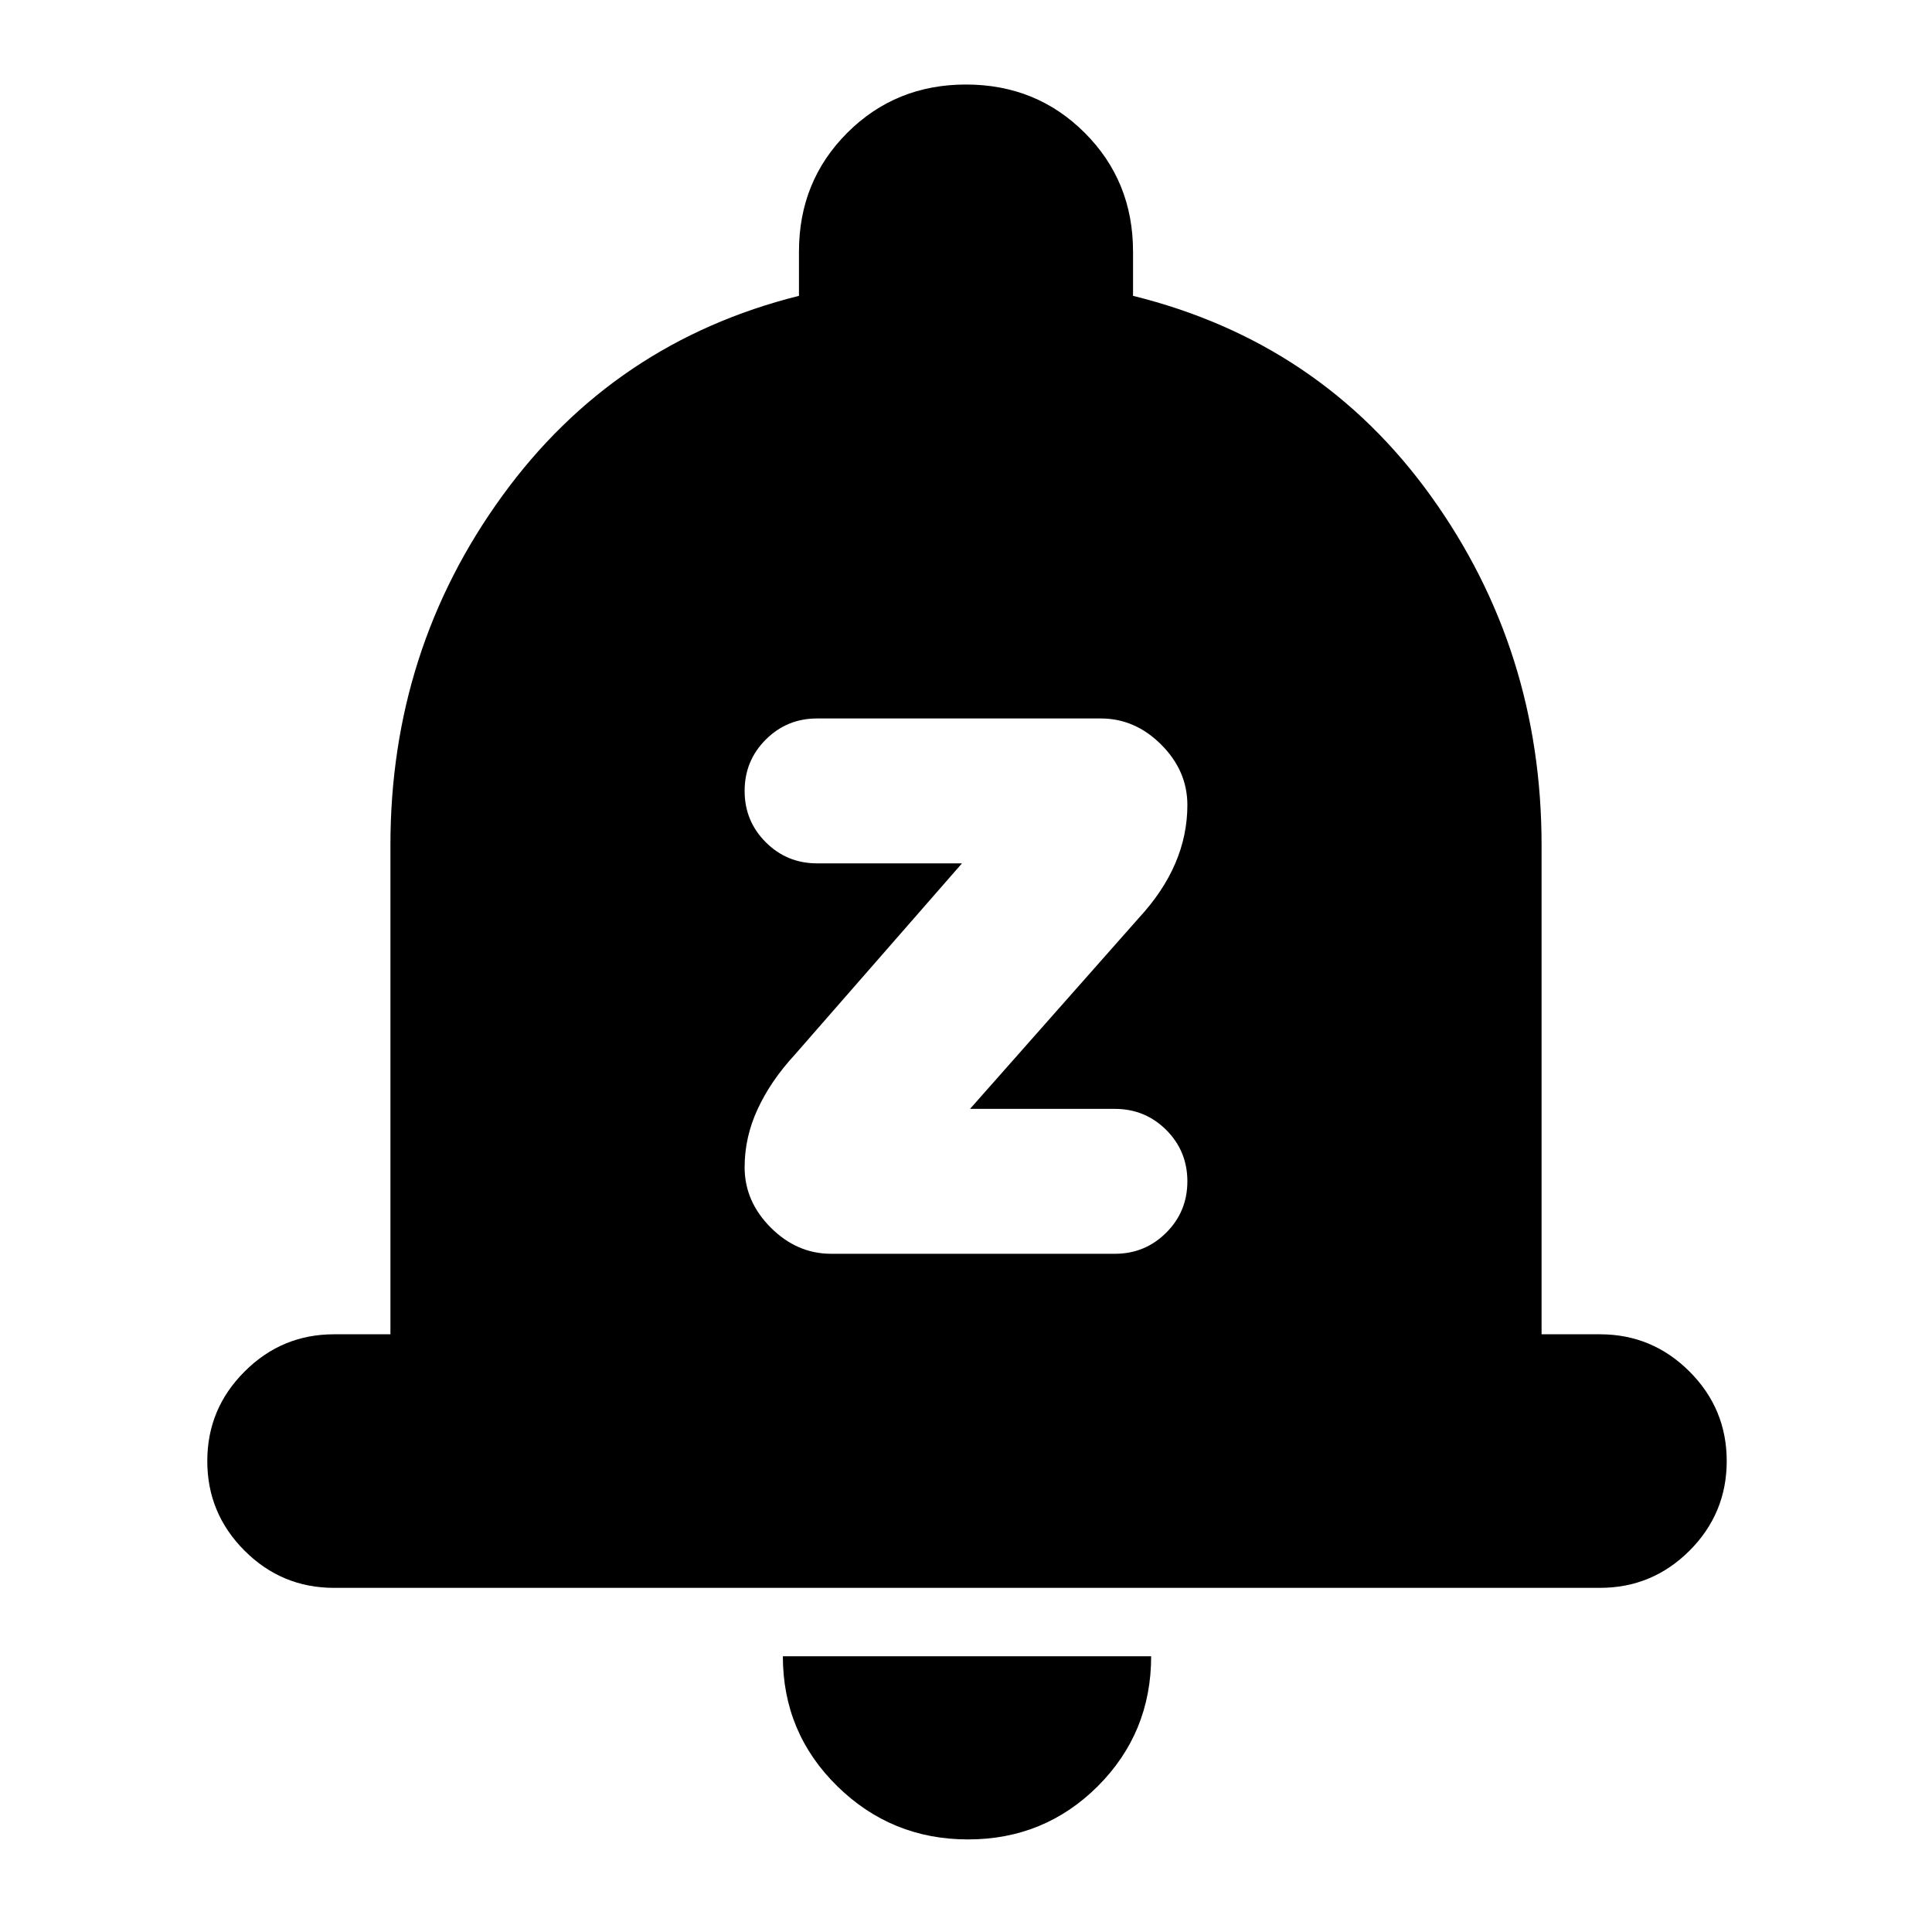 <svg xmlns="http://www.w3.org/2000/svg" height="24" width="24"><path d="M10.325 15.575h3.525q.375 0 .638-.263.262-.262.262-.637t-.262-.638q-.263-.262-.638-.262h-1.8l2.1-2.375q.3-.325.45-.675.15-.35.15-.725 0-.425-.325-.75t-.75-.325H10.15q-.375 0-.638.263-.262.262-.262.637t.262.637q.263.263.638.263h1.8L9.875 13.1q-.3.325-.462.675-.163.35-.163.725 0 .425.325.75t.75.325Zm-6.175 4.15q-.65 0-1.112-.462-.463-.463-.463-1.113 0-.65.463-1.112.462-.463 1.112-.463h.7V10.5q0-2.425 1.388-4.338Q7.625 4.25 9.925 3.675v-.55q0-.875.6-1.475.6-.6 1.475-.6.875 0 1.475.6.6.6.6 1.475v.55q2.325.575 3.7 2.487Q19.15 8.075 19.15 10.5v6.075h.725q.65 0 1.113.463.462.462.462 1.112 0 .65-.462 1.113-.463.462-1.113.462Zm7.875 3.125q-.95 0-1.625-.662-.675-.663-.675-1.613H14.3q0 .95-.662 1.613-.663.662-1.613.662Z"/></svg>